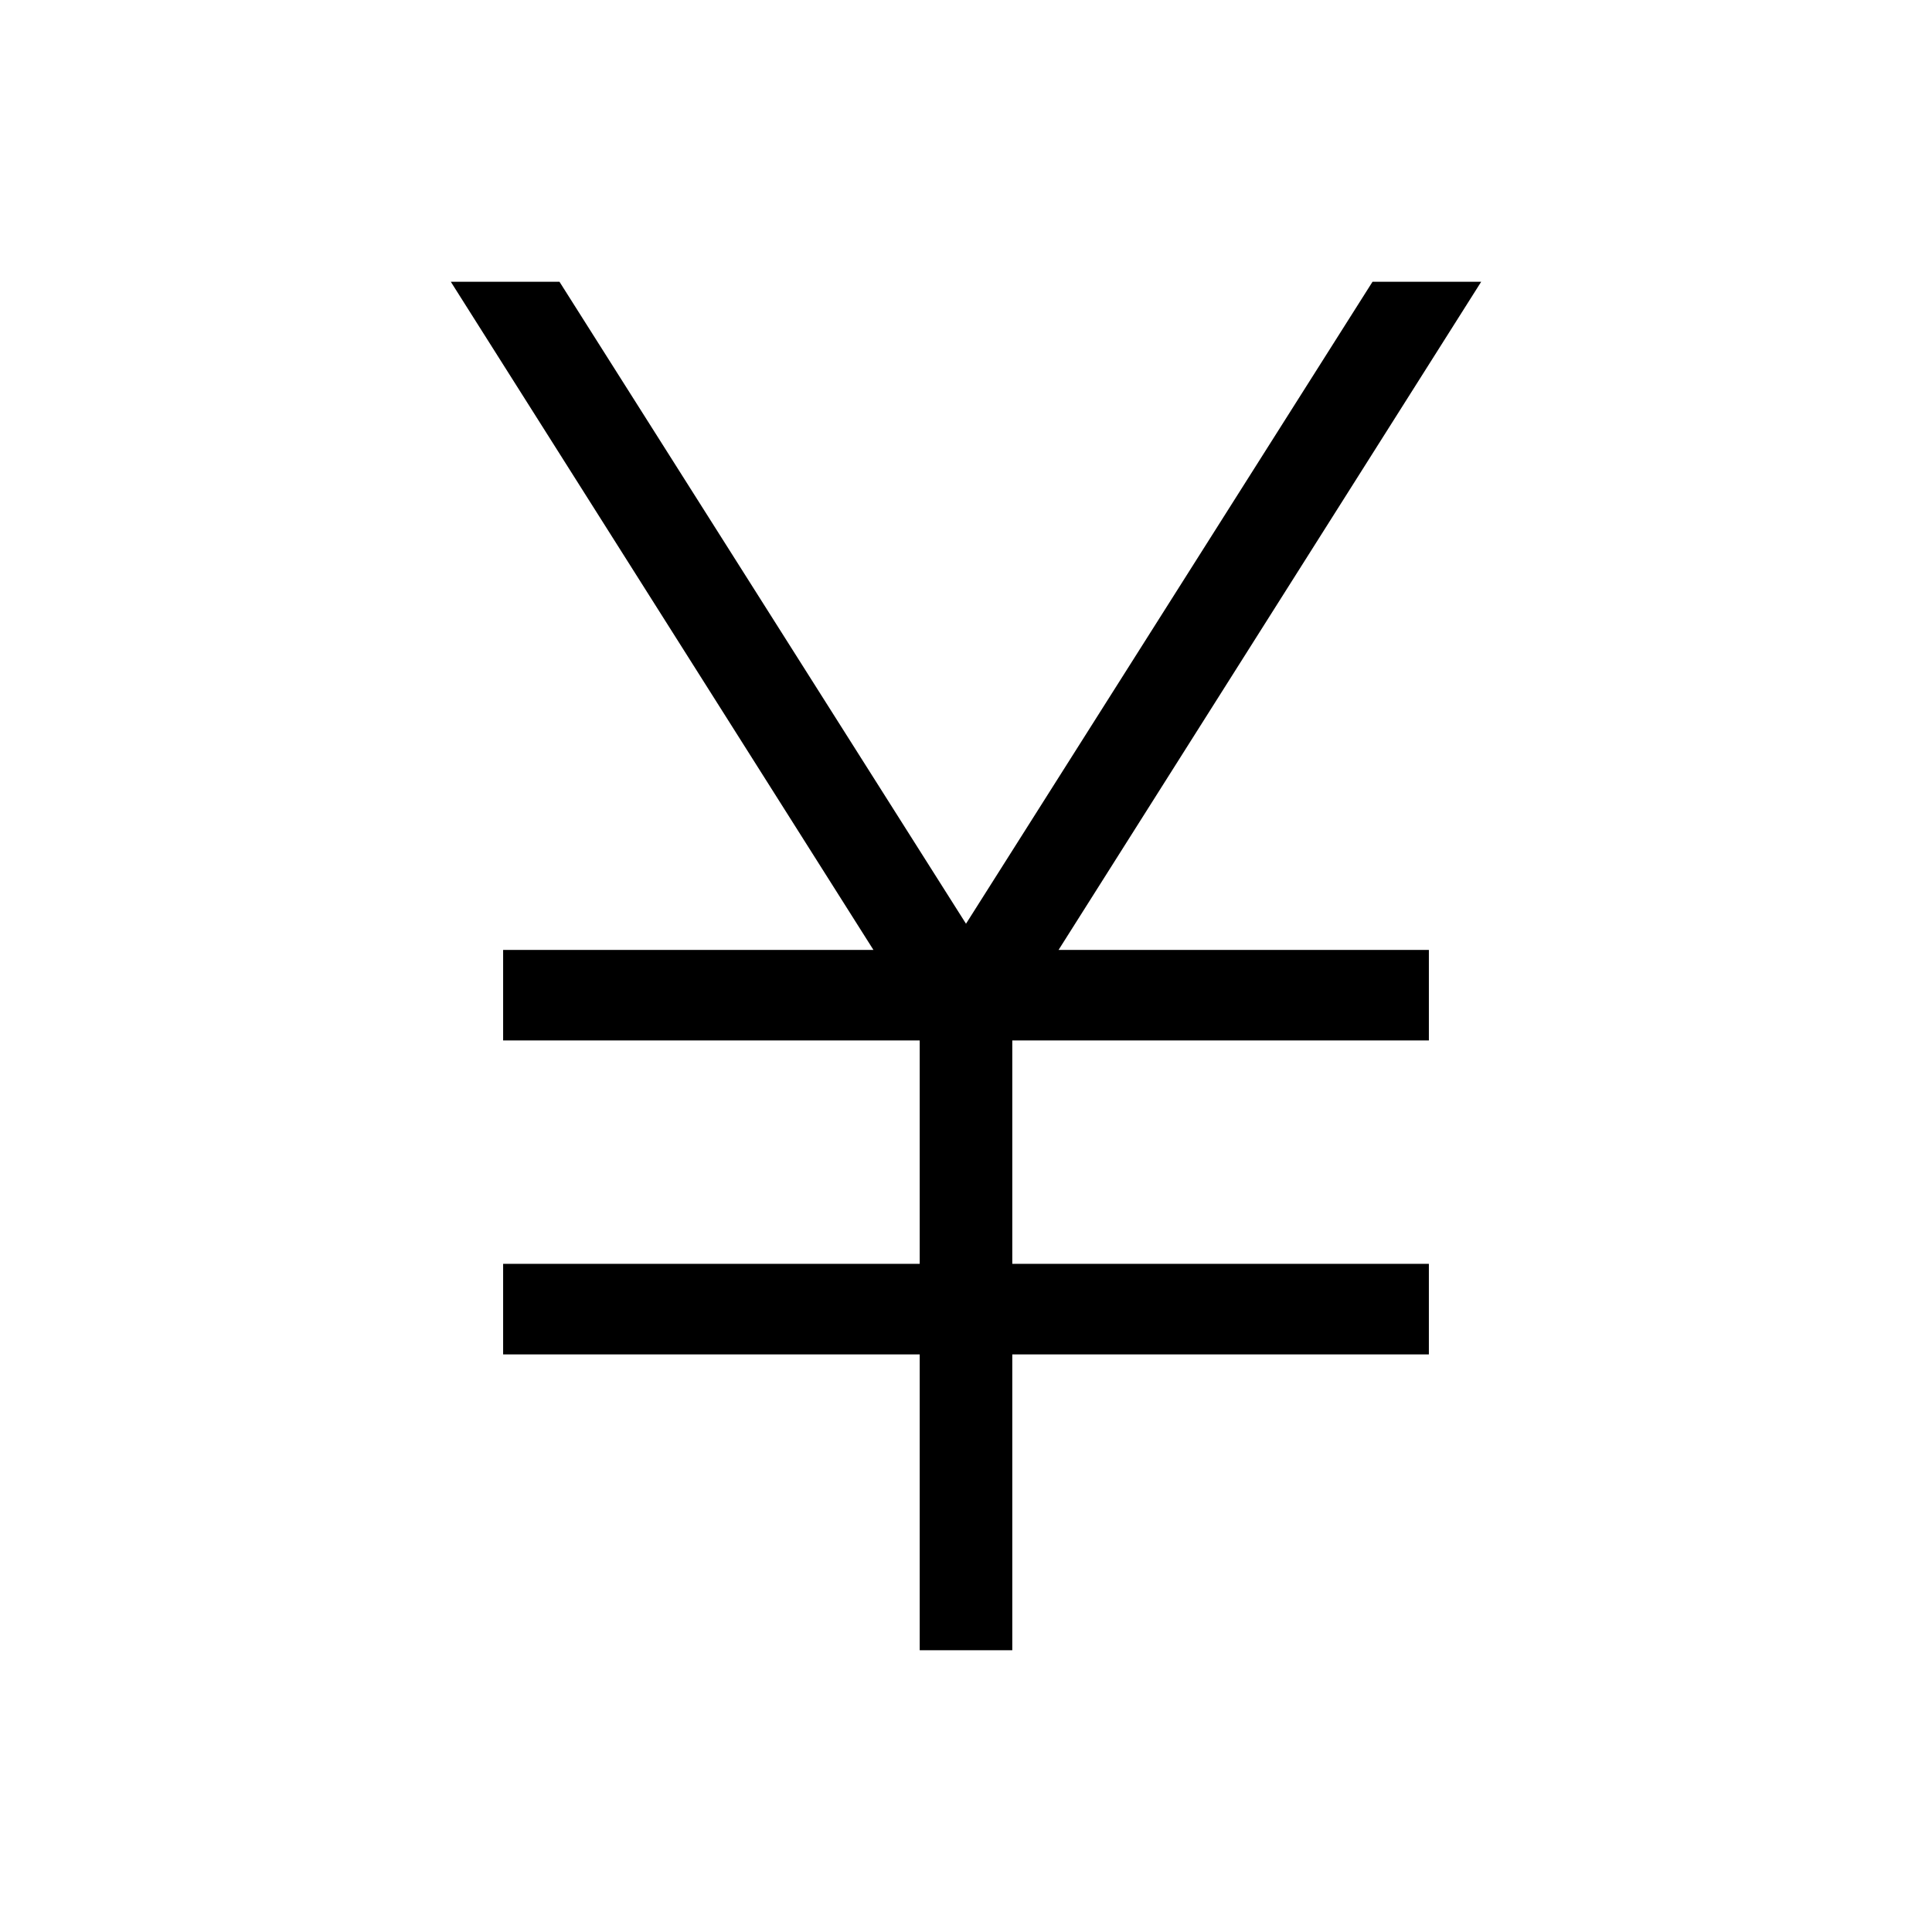 <svg xmlns="http://www.w3.org/2000/svg" width="48" height="48"><path d="M22.85 41v-7.35H12.5V31.4h10.35v-5.55H12.5V23.6h9.2L11.2 7h2.7L24 22.95 34.1 7h2.7L26.3 23.6h9.2v2.25H25.15v5.55H35.5v2.25H25.15V41z"/></svg>